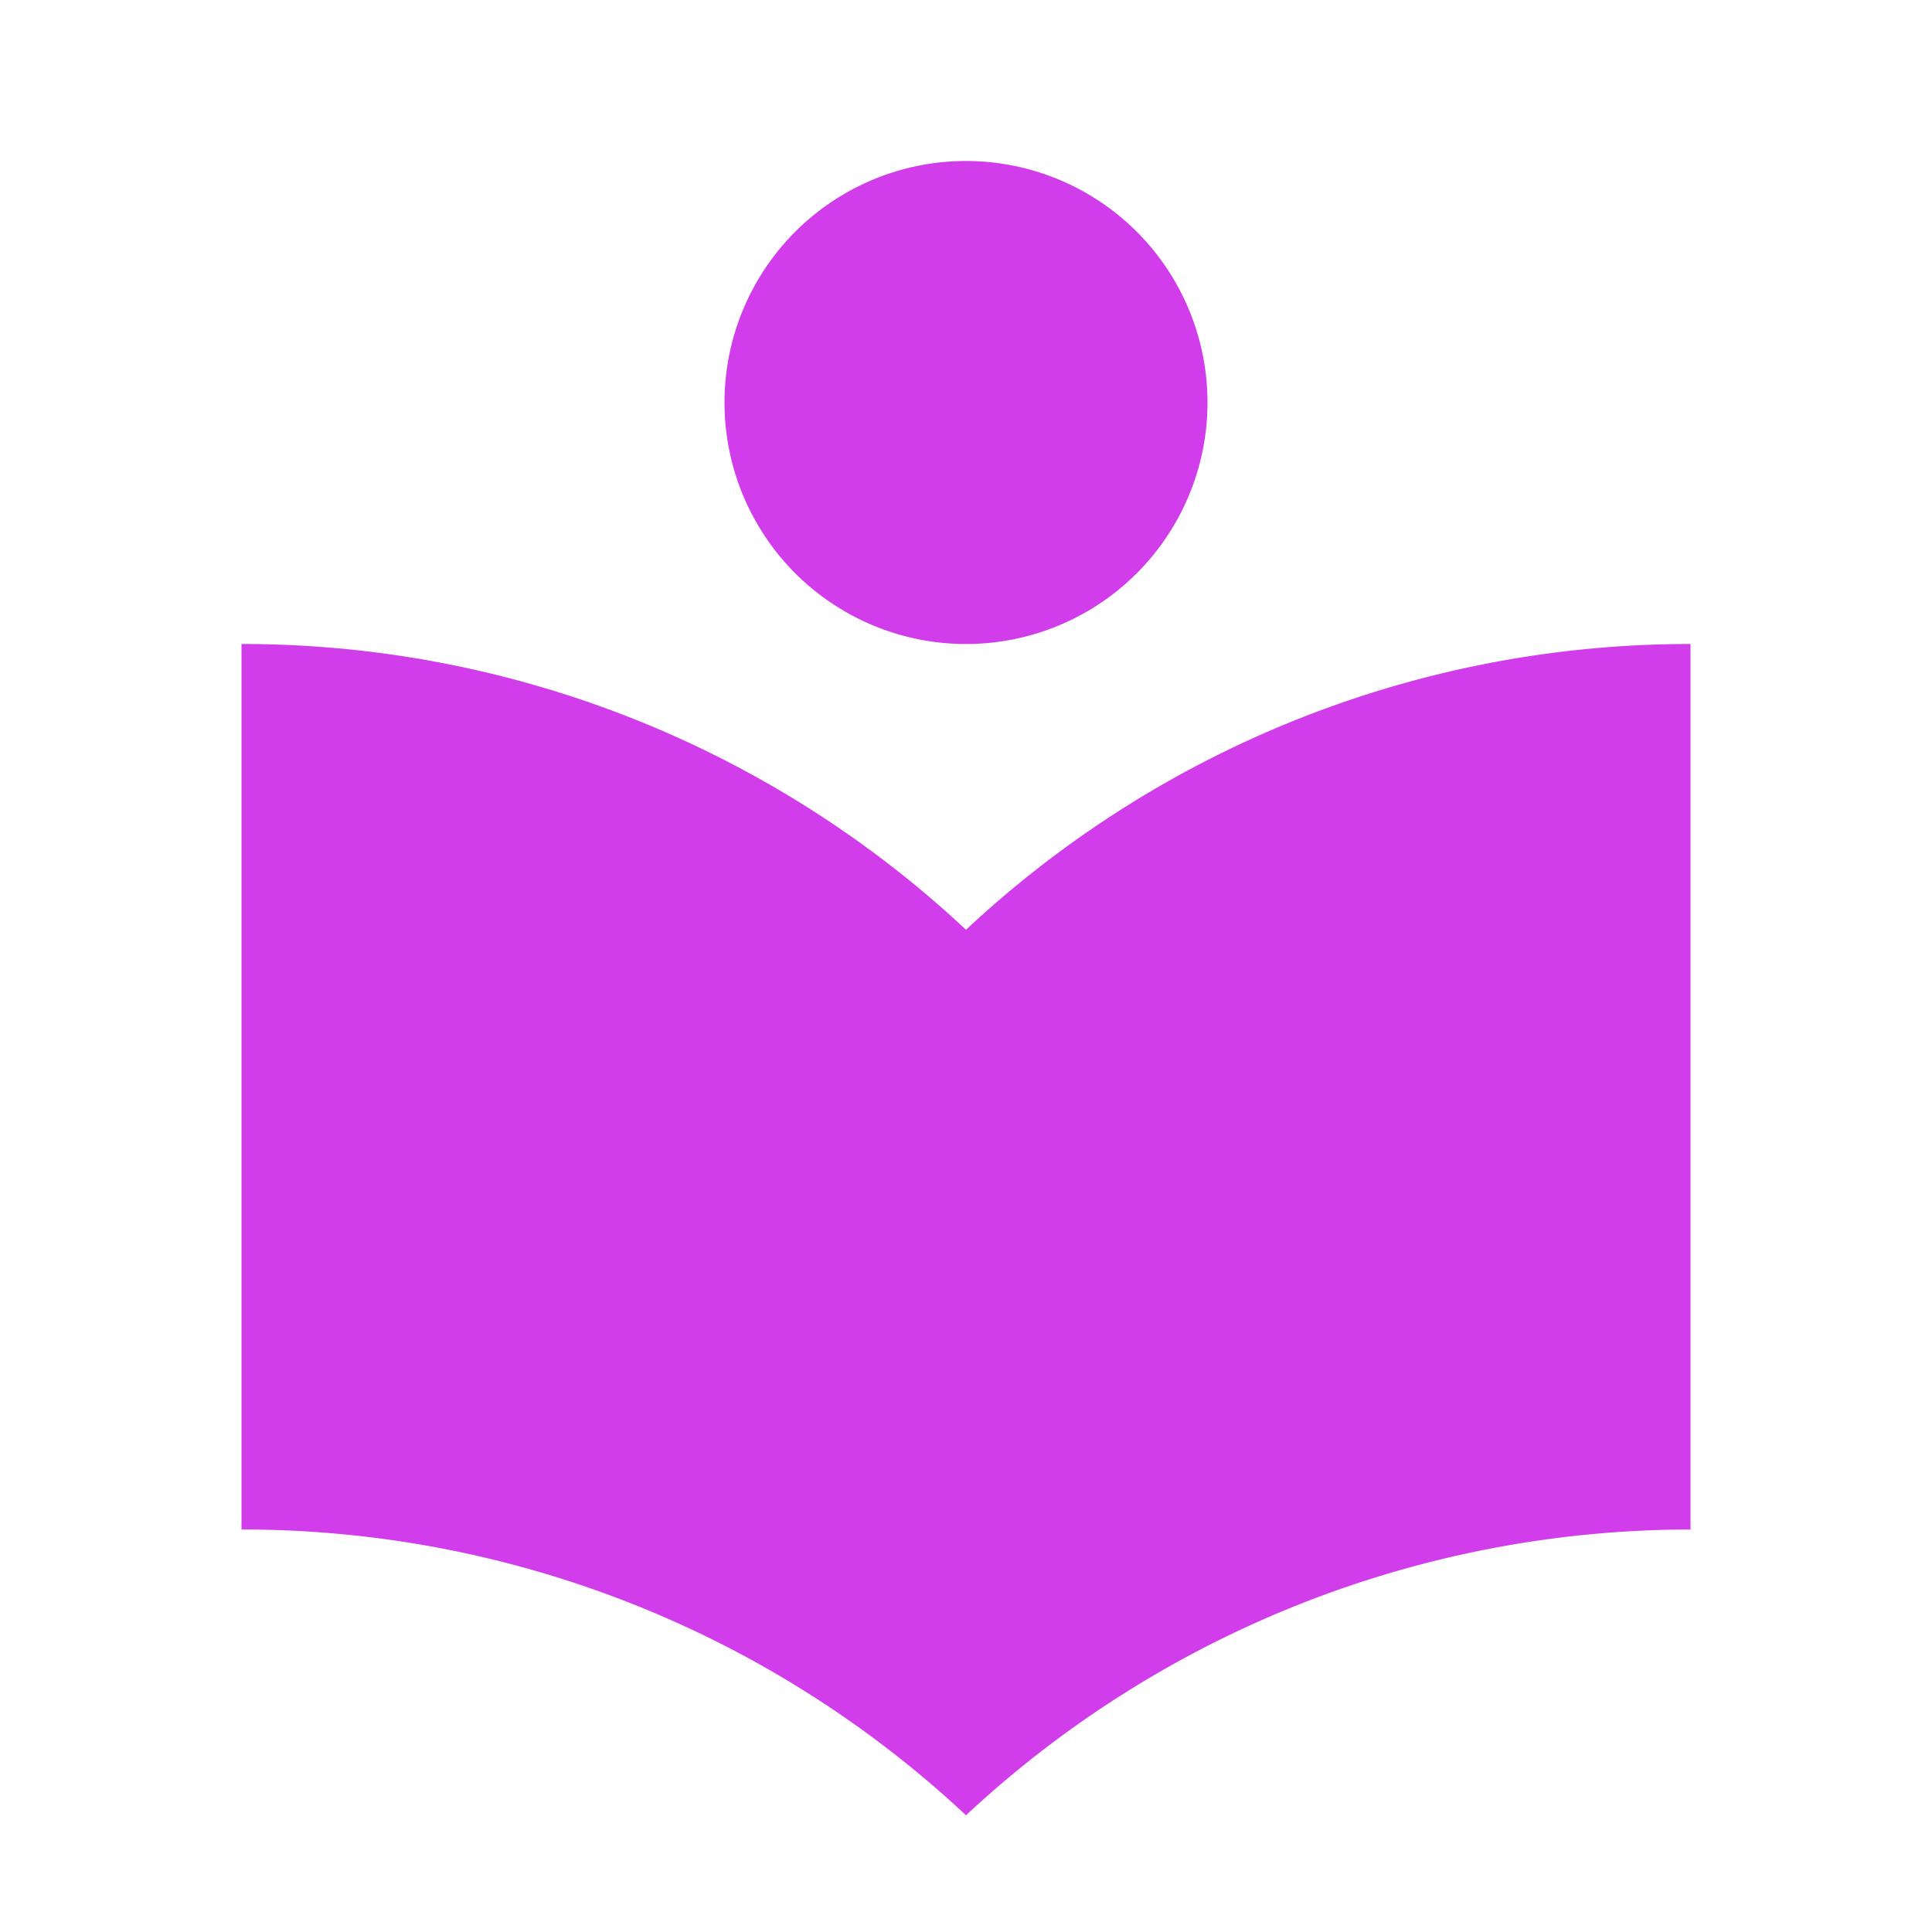<svg id="baseline-local_library-24px" xmlns="http://www.w3.org/2000/svg" width="24" height="24" viewBox="0 0 24 24">
  <path id="Path_1882" data-name="Path 1882" d="M0,0H24V24H0Z" fill="none"/>
  <path id="Path_1883" data-name="Path 1883" d="M12,11.55A13.153,13.153,0,0,0,3,8V19a13.153,13.153,0,0,1,9,3.55A13.2,13.2,0,0,1,21,19V8A13.153,13.153,0,0,0,12,11.55ZM12,8A3,3,0,1,0,9,5,3,3,0,0,0,12,8Z" fill="#d13ceb"/>
</svg>
